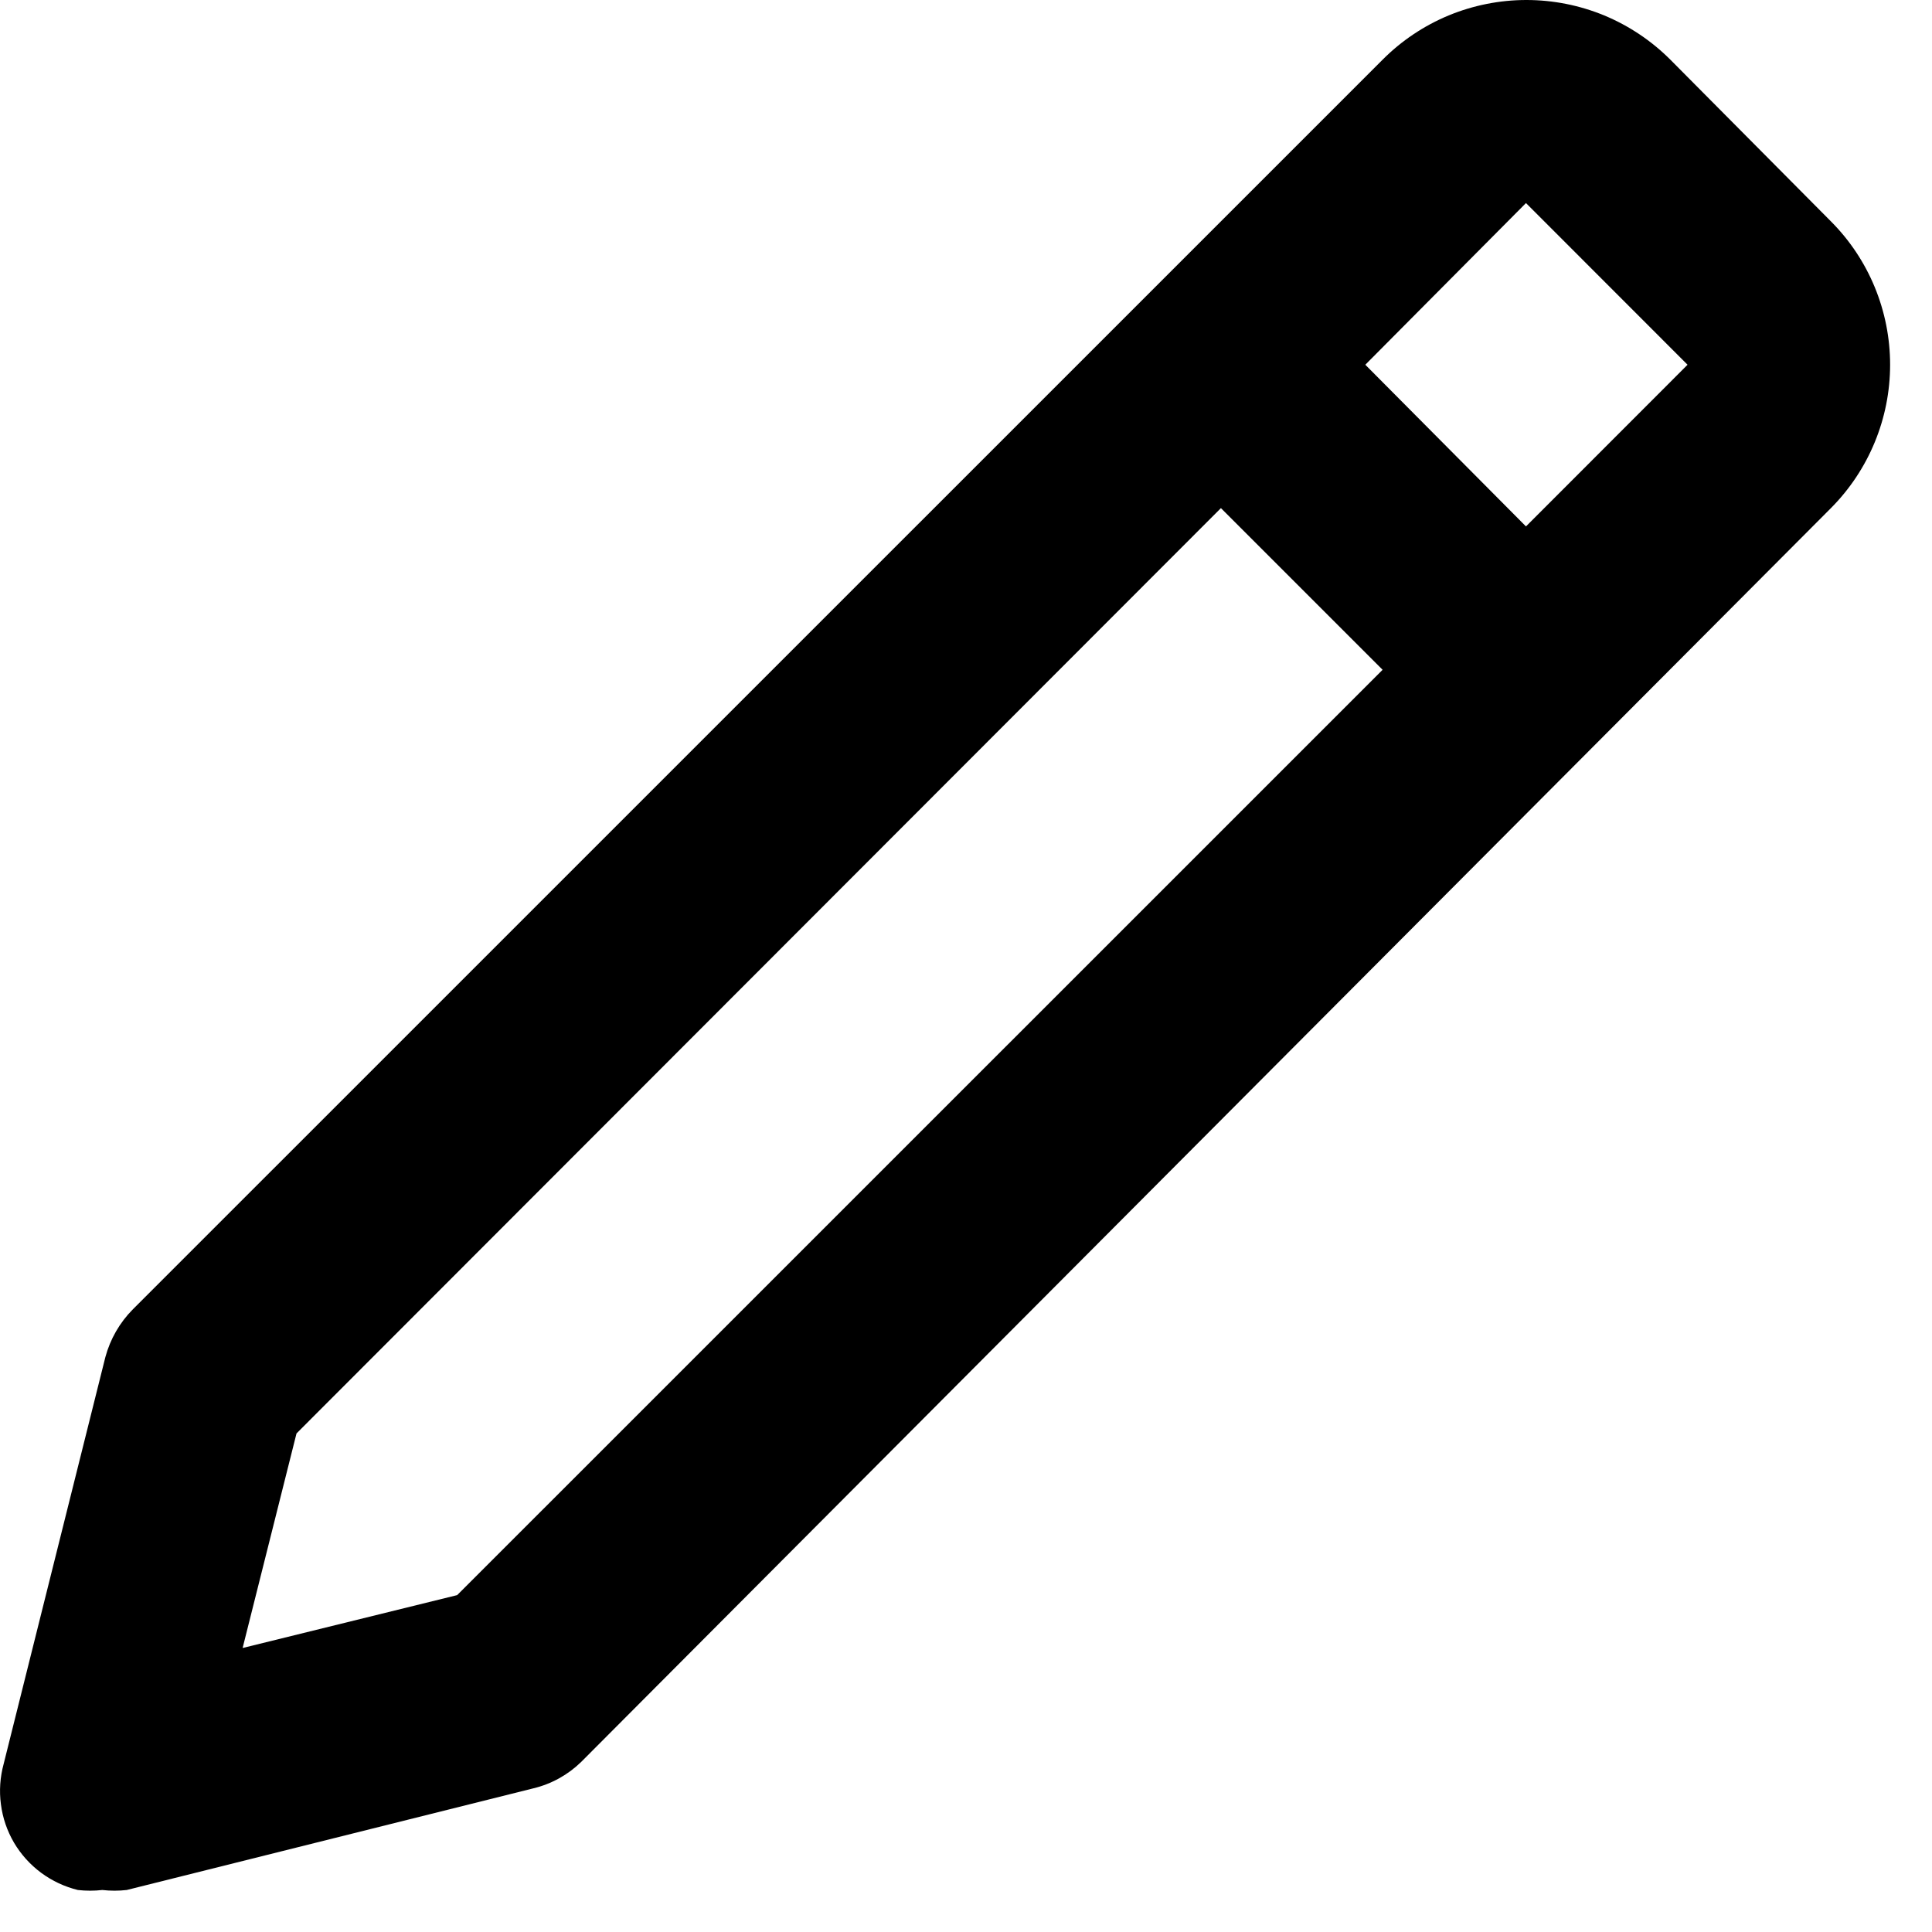<svg width="19" height="19" viewBox="0 0 19 19" fill="none" xmlns="http://www.w3.org/2000/svg">
<path d="M1.006 18.587C1.086 18.596 1.167 18.596 1.246 18.587L5.246 17.587C5.424 17.544 5.586 17.454 5.716 17.327L18.006 4.997C18.379 4.622 18.588 4.115 18.588 3.587C18.588 3.058 18.379 2.551 18.006 2.177L16.427 0.587C16.241 0.401 16.02 0.253 15.777 0.152C15.535 0.052 15.274 0 15.011 0C14.749 0 14.488 0.052 14.246 0.152C14.003 0.253 13.782 0.401 13.597 0.587L1.306 12.877C1.177 13.007 1.084 13.169 1.036 13.347L0.036 17.347C0.001 17.476 -0.009 17.611 0.009 17.744C0.026 17.878 0.07 18.006 0.138 18.122C0.206 18.237 0.297 18.338 0.405 18.418C0.513 18.498 0.636 18.555 0.766 18.587C0.846 18.596 0.927 18.596 1.006 18.587ZM15.007 1.997L16.596 3.587L15.007 5.177L13.427 3.587L15.007 1.997ZM2.916 14.097L12.007 4.997L13.597 6.587L4.496 15.687L2.386 16.207L2.916 14.097Z" fill="black"/>
</svg>

